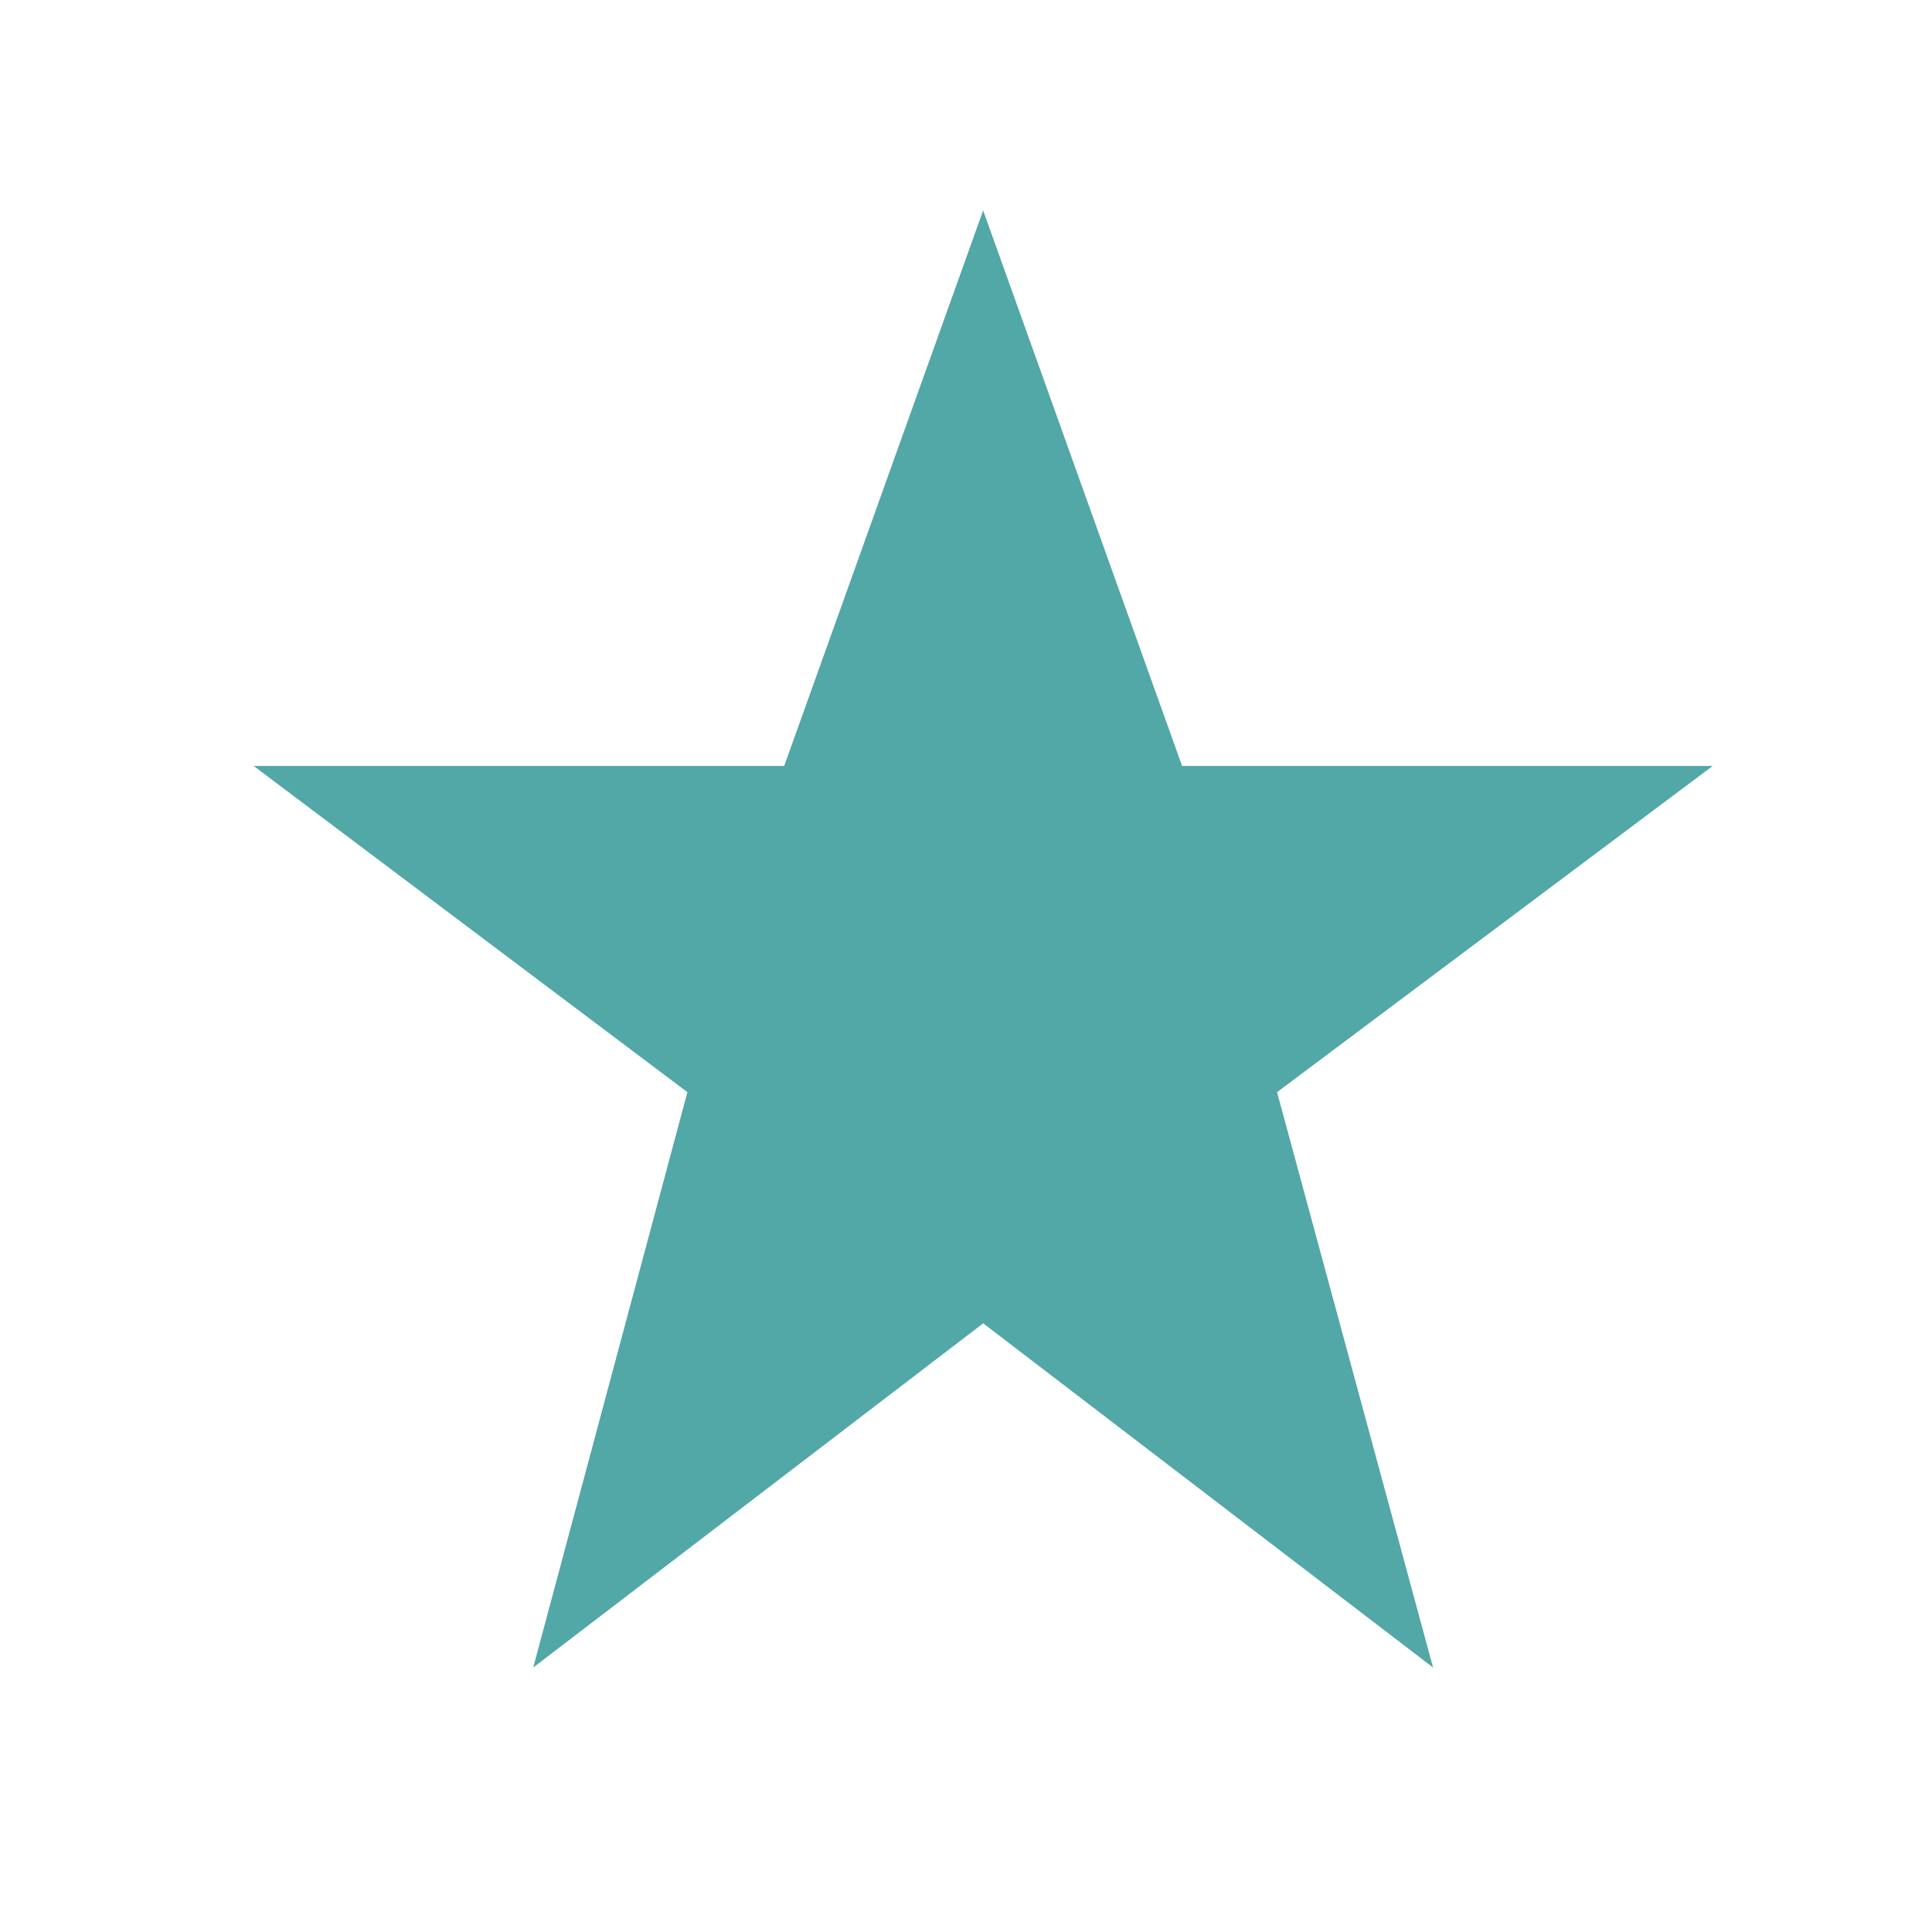 <svg xmlns="http://www.w3.org/2000/svg" width="20" height="20" fill="none"><path fill="#52A7A7" d="m10.178 2.177-2.06 5.752H2.626l4.49 3.377-1.596 5.956 4.658-3.563 4.657 3.563-1.615-5.956 4.51-3.377h-5.493l-2.06-5.752Z"/></svg>